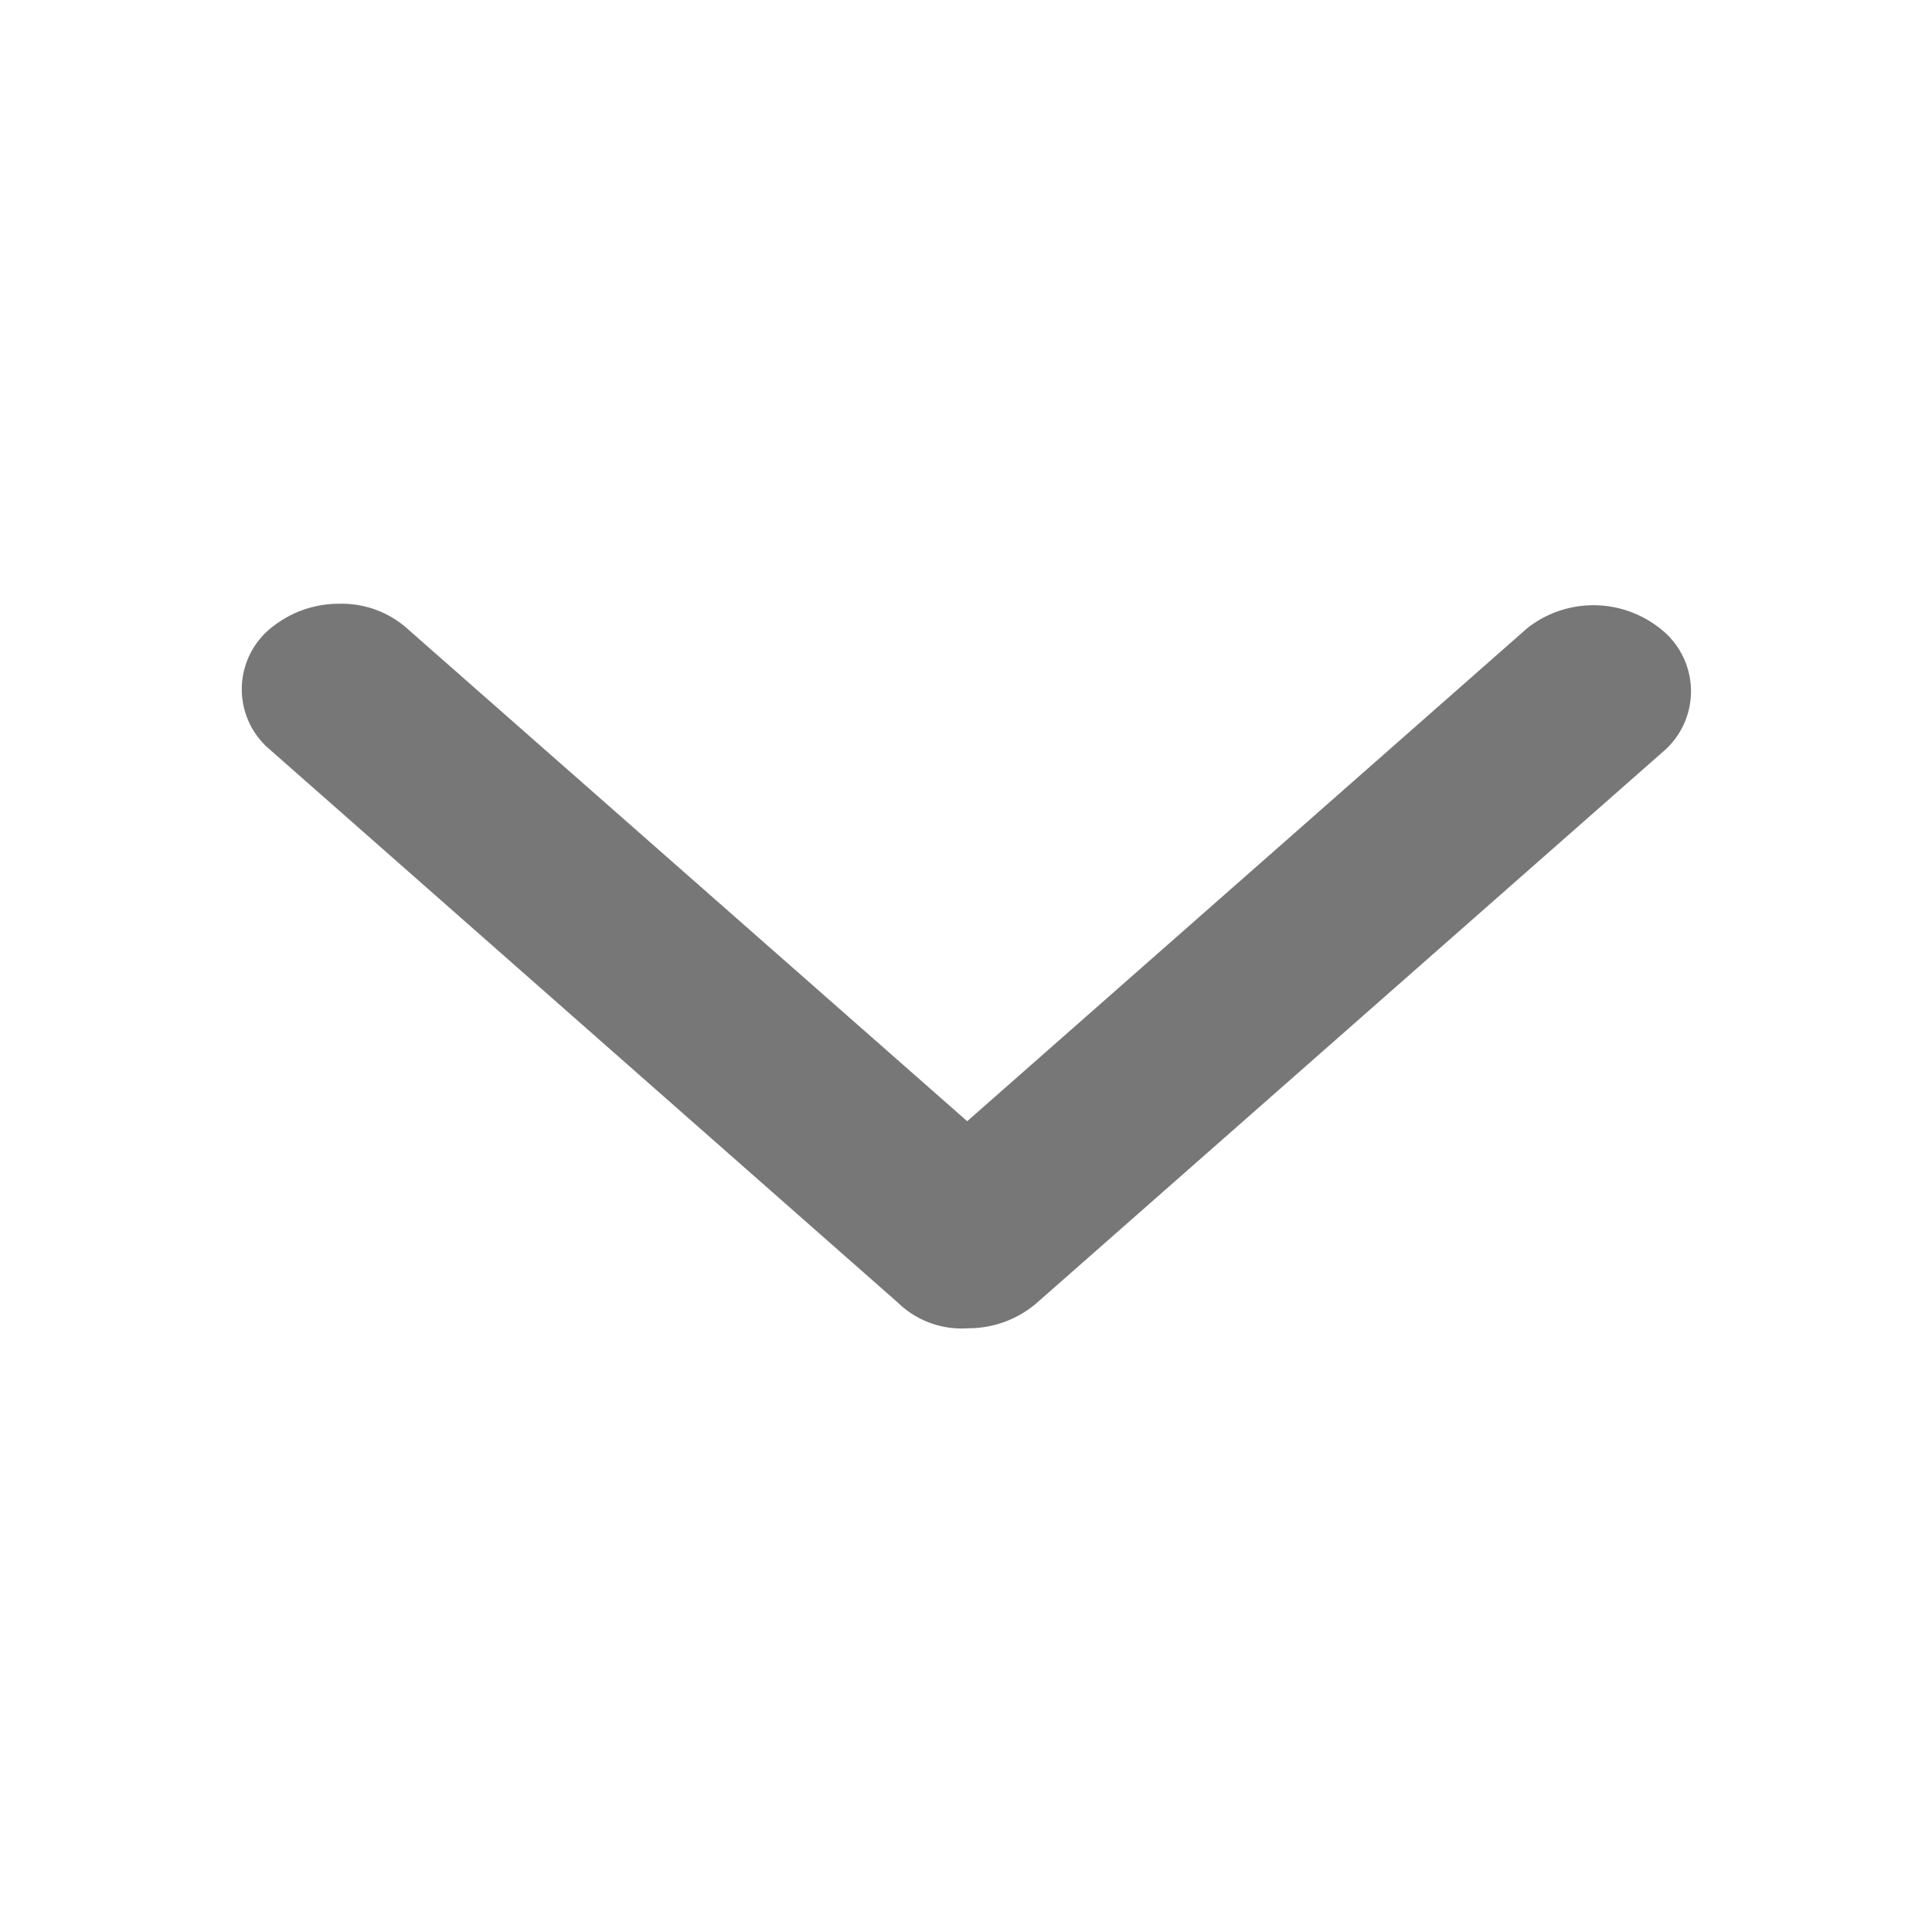<svg width="24" height="24" viewBox="0 0 24 24" fill="none" xmlns="http://www.w3.org/2000/svg">
    <g clip-path="url(#r34vw6mfza)" fill="#777">
        <path d="M12.018 15.37a.385.385 0 0 0 .242-.082l7.53-6.168a.247.247 0 0 0-.021-.396.4.4 0 0 0-.463 0l-7.292 5.972-7.29-5.973a.398.398 0 0 0-.485-.023.246.246 0 0 0-.027.396l.018.015h.01l7.534 6.176c.07.055.156.084.245.082z"/>
        <path d="M4.22 7.5a1.329 1.329 0 0 0-.815.271.98.98 0 0 0-.098 1.5l.081.072 7.767 6.84a1.134 1.134 0 0 0 .872.317c.31.001.61-.108.846-.309l7.787-6.854a.985.985 0 0 0-.047-1.537 1.33 1.33 0 0 0-1.637 0l-6.961 6.128L5.08 7.827a1.227 1.227 0 0 0-.86-.327zm-.344 1.398a.42.42 0 0 1-.041-.035l.04.035z"/>
    </g>
    <defs>
        <clipPath id="r34vw6mfza">
            <path fill="#fff" transform="matrix(-1 0 0 1 24 0)" d="M0 0h24v24H0z"/>
        </clipPath>
    </defs>
</svg>
